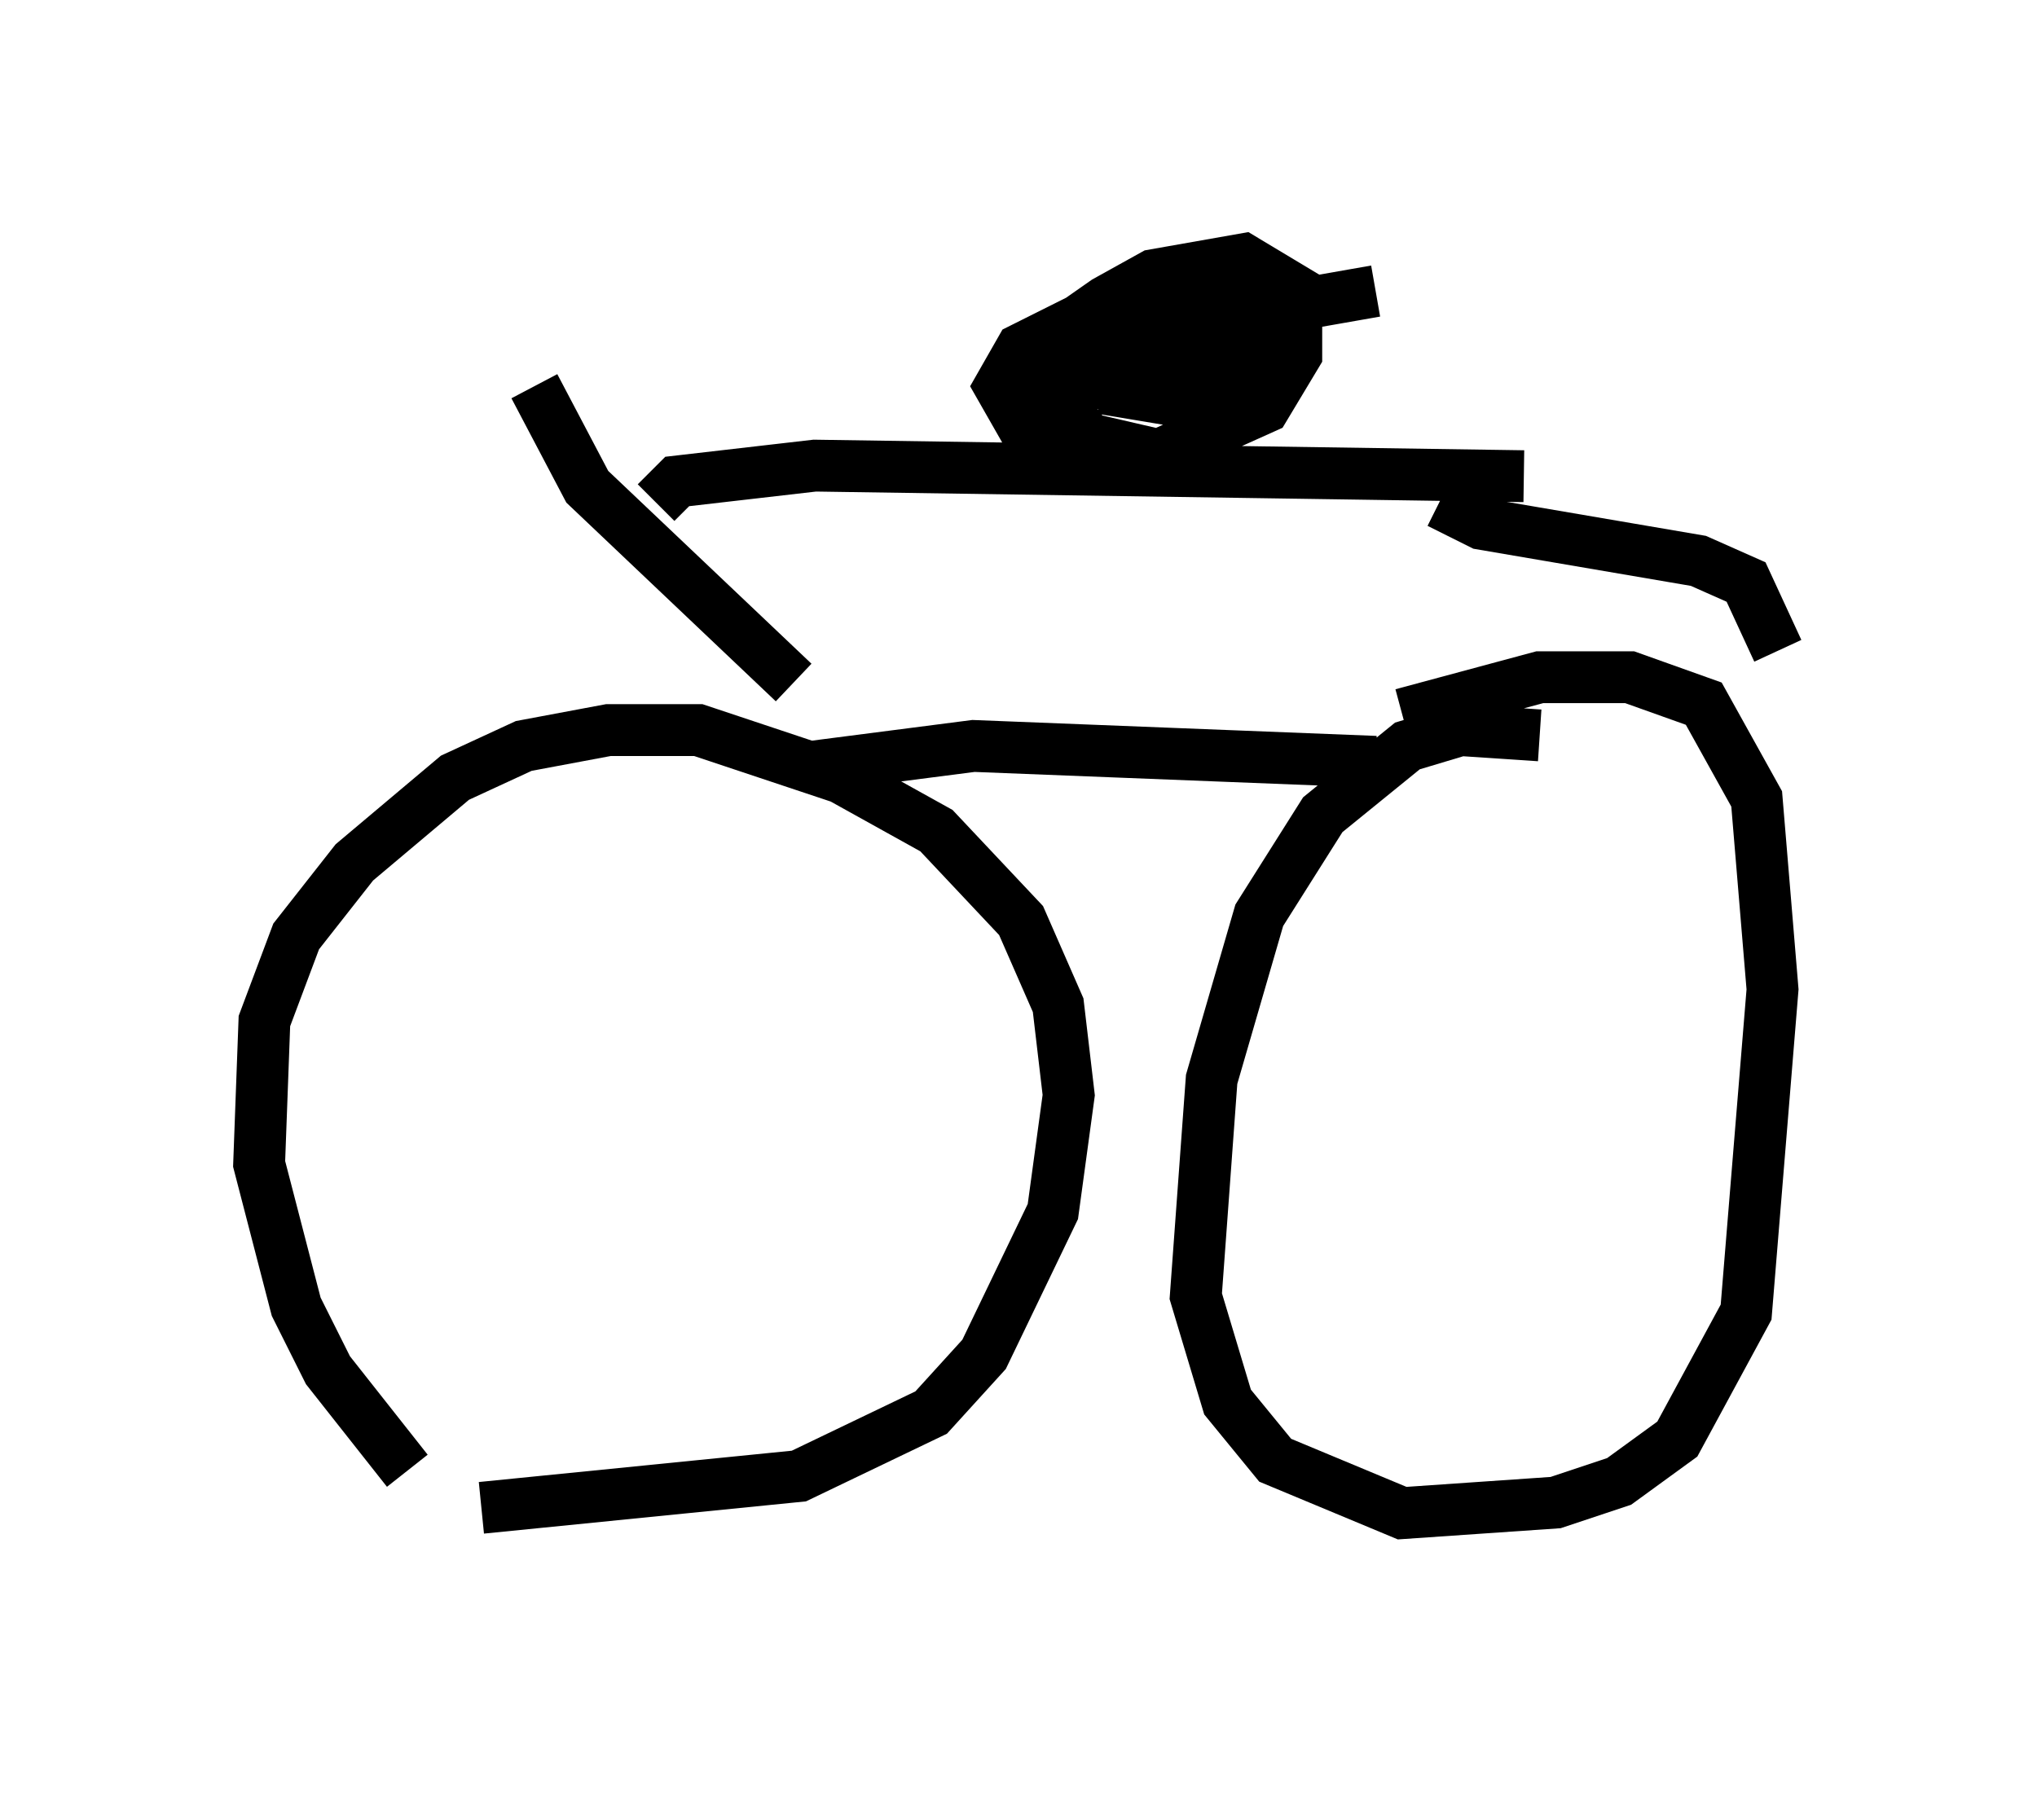 <?xml version="1.0" encoding="utf-8" ?>
<svg baseProfile="full" height="35.113" version="1.1" width="39.298" xmlns="http://www.w3.org/2000/svg" xmlns:ev="http://www.w3.org/2001/xml-events" xmlns:xlink="http://www.w3.org/1999/xlink"><defs /><rect fill="white" height="35.113" width="39.298" x="0" y="0" /><path d="M9.9, 30.113 m-2.042, -1.735 l-1.531, -1.94 -0.613, -1.225 l-0.715, -2.756 0.102, -2.756 l0.613, -1.633 1.123, -1.429 l1.94, -1.633 1.327, -0.613 l1.633, -0.306 1.735, 0.0 l2.756, 0.919 1.838, 1.021 l1.633, 1.735 0.715, 1.633 l0.204, 1.735 -0.306, 2.246 l-1.327, 2.756 -1.021, 1.123 l-2.552, 1.225 -6.125, 0.613 m6.329, -14.292 l3.165, -0.408 7.758, 0.306 m3.165, -0.51 l-1.531, -0.102 -1.021, 0.306 l-1.633, 1.327 -1.225, 1.94 l-0.919, 3.165 -0.306, 4.185 l0.613, 2.042 0.919, 1.123 l2.45, 1.021 2.96, -0.204 l1.225, -0.408 1.123, -0.817 l1.327, -2.45 0.51, -6.227 l-0.306, -3.675 -1.021, -1.838 l-1.429, -0.51 -1.735, 0.0 l-2.654, 0.715 m-11.74, -0.613 l-3.981, -3.777 -1.021, -1.94 m2.348, 2.246 l0.408, -0.408 2.654, -0.306 l13.679, 0.204 m-8.167, -0.408 l-1.123, -1.429 0.204, -0.817 l1.021, -0.715 0.919, -0.51 l1.735, -0.306 1.021, 0.613 l0.0, 1.225 -0.613, 1.021 l-2.042, 0.919 -2.654, -0.613 l-0.408, -0.715 0.408, -0.715 l1.838, -0.919 2.348, 0.0 l0.306, 0.715 -0.306, 0.715 l-1.021, 0.51 -1.225, -0.204 l-0.102, -0.715 0.919, -1.225 l0.919, -0.306 0.51, 0.306 l0.0, 0.613 -0.919, 0.715 l-1.225, 0.306 1.429, -0.51 l0.0, 0.408 -1.735, 0.306 l-0.919, -0.306 0.204, -0.51 l5.819, -1.021 m1.225, 4.083 l0.817, 0.408 4.185, 0.715 l0.919, 0.408 0.613, 1.327 " fill="none" stroke="black" stroke-width="1" /></svg>